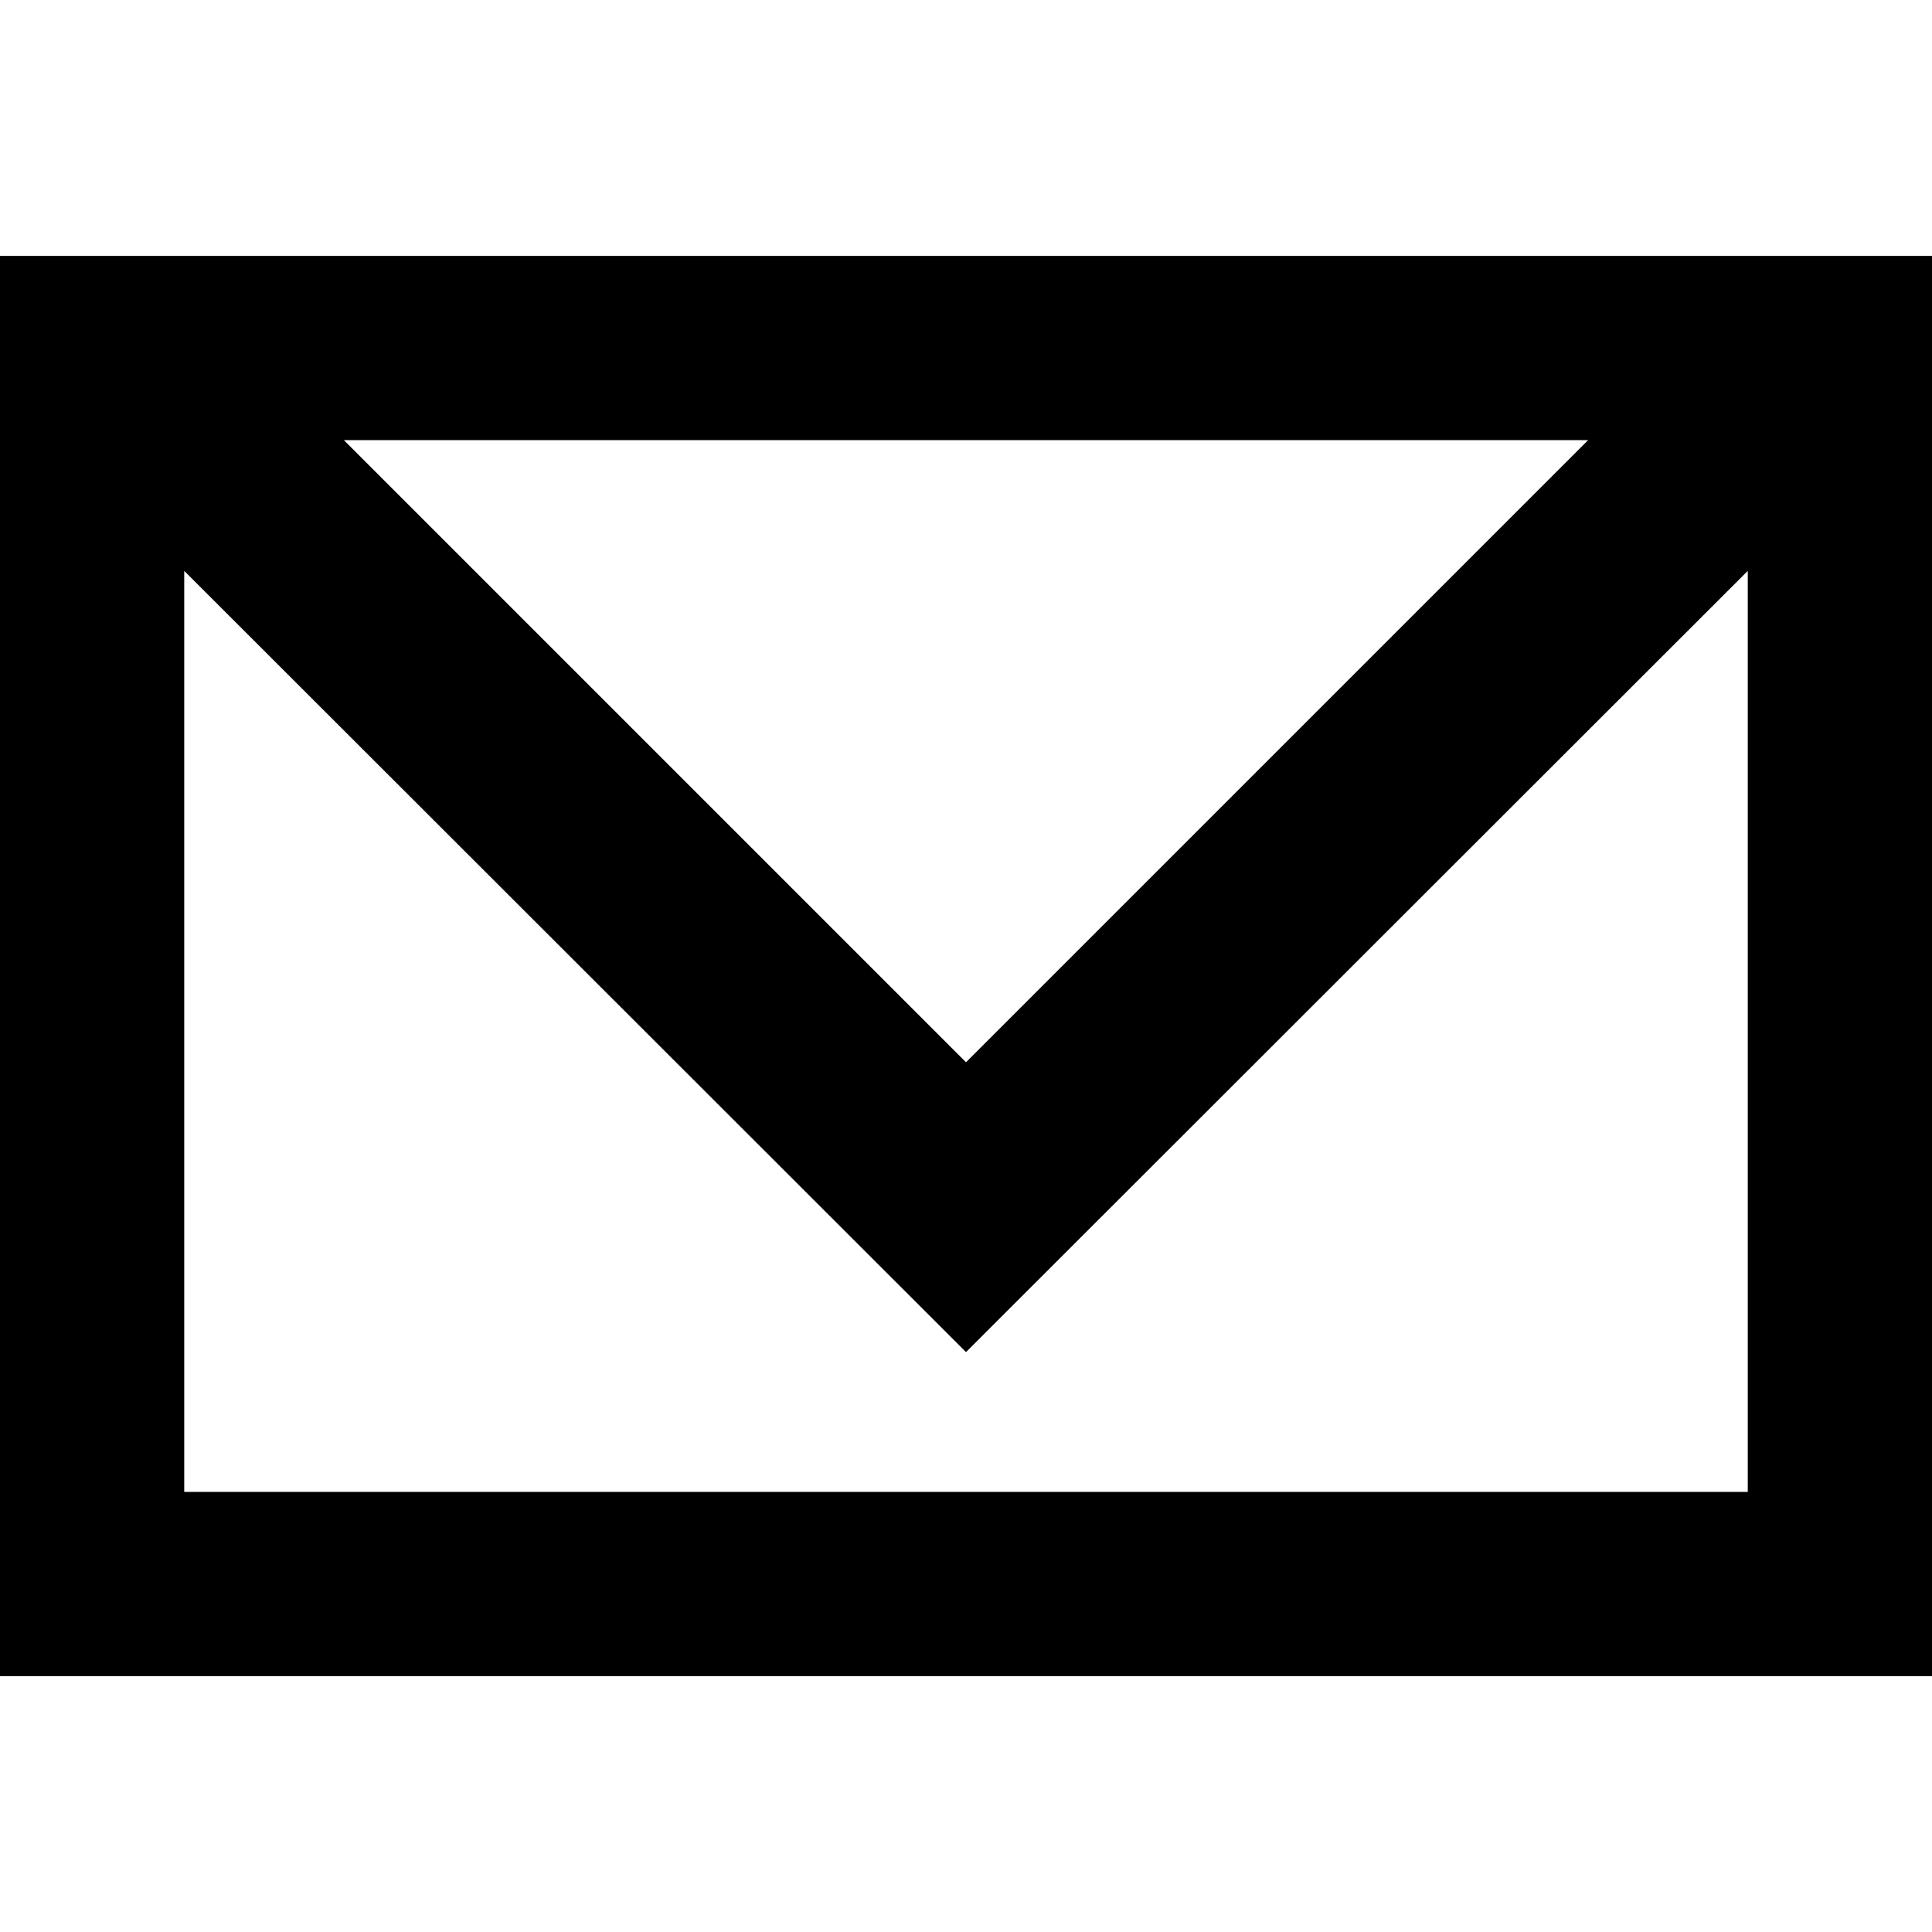 <svg xmlns="http://www.w3.org/2000/svg" viewBox="0 0 500 500">
  <path d="M0 66.22v367.56h500V66.22H0zm88.984 47.68h322.032L250 274.916 88.984 113.9zM47.68 147.746L250 349.922l202.32-202.176V386.1H47.68V147.746z"/>
</svg>
